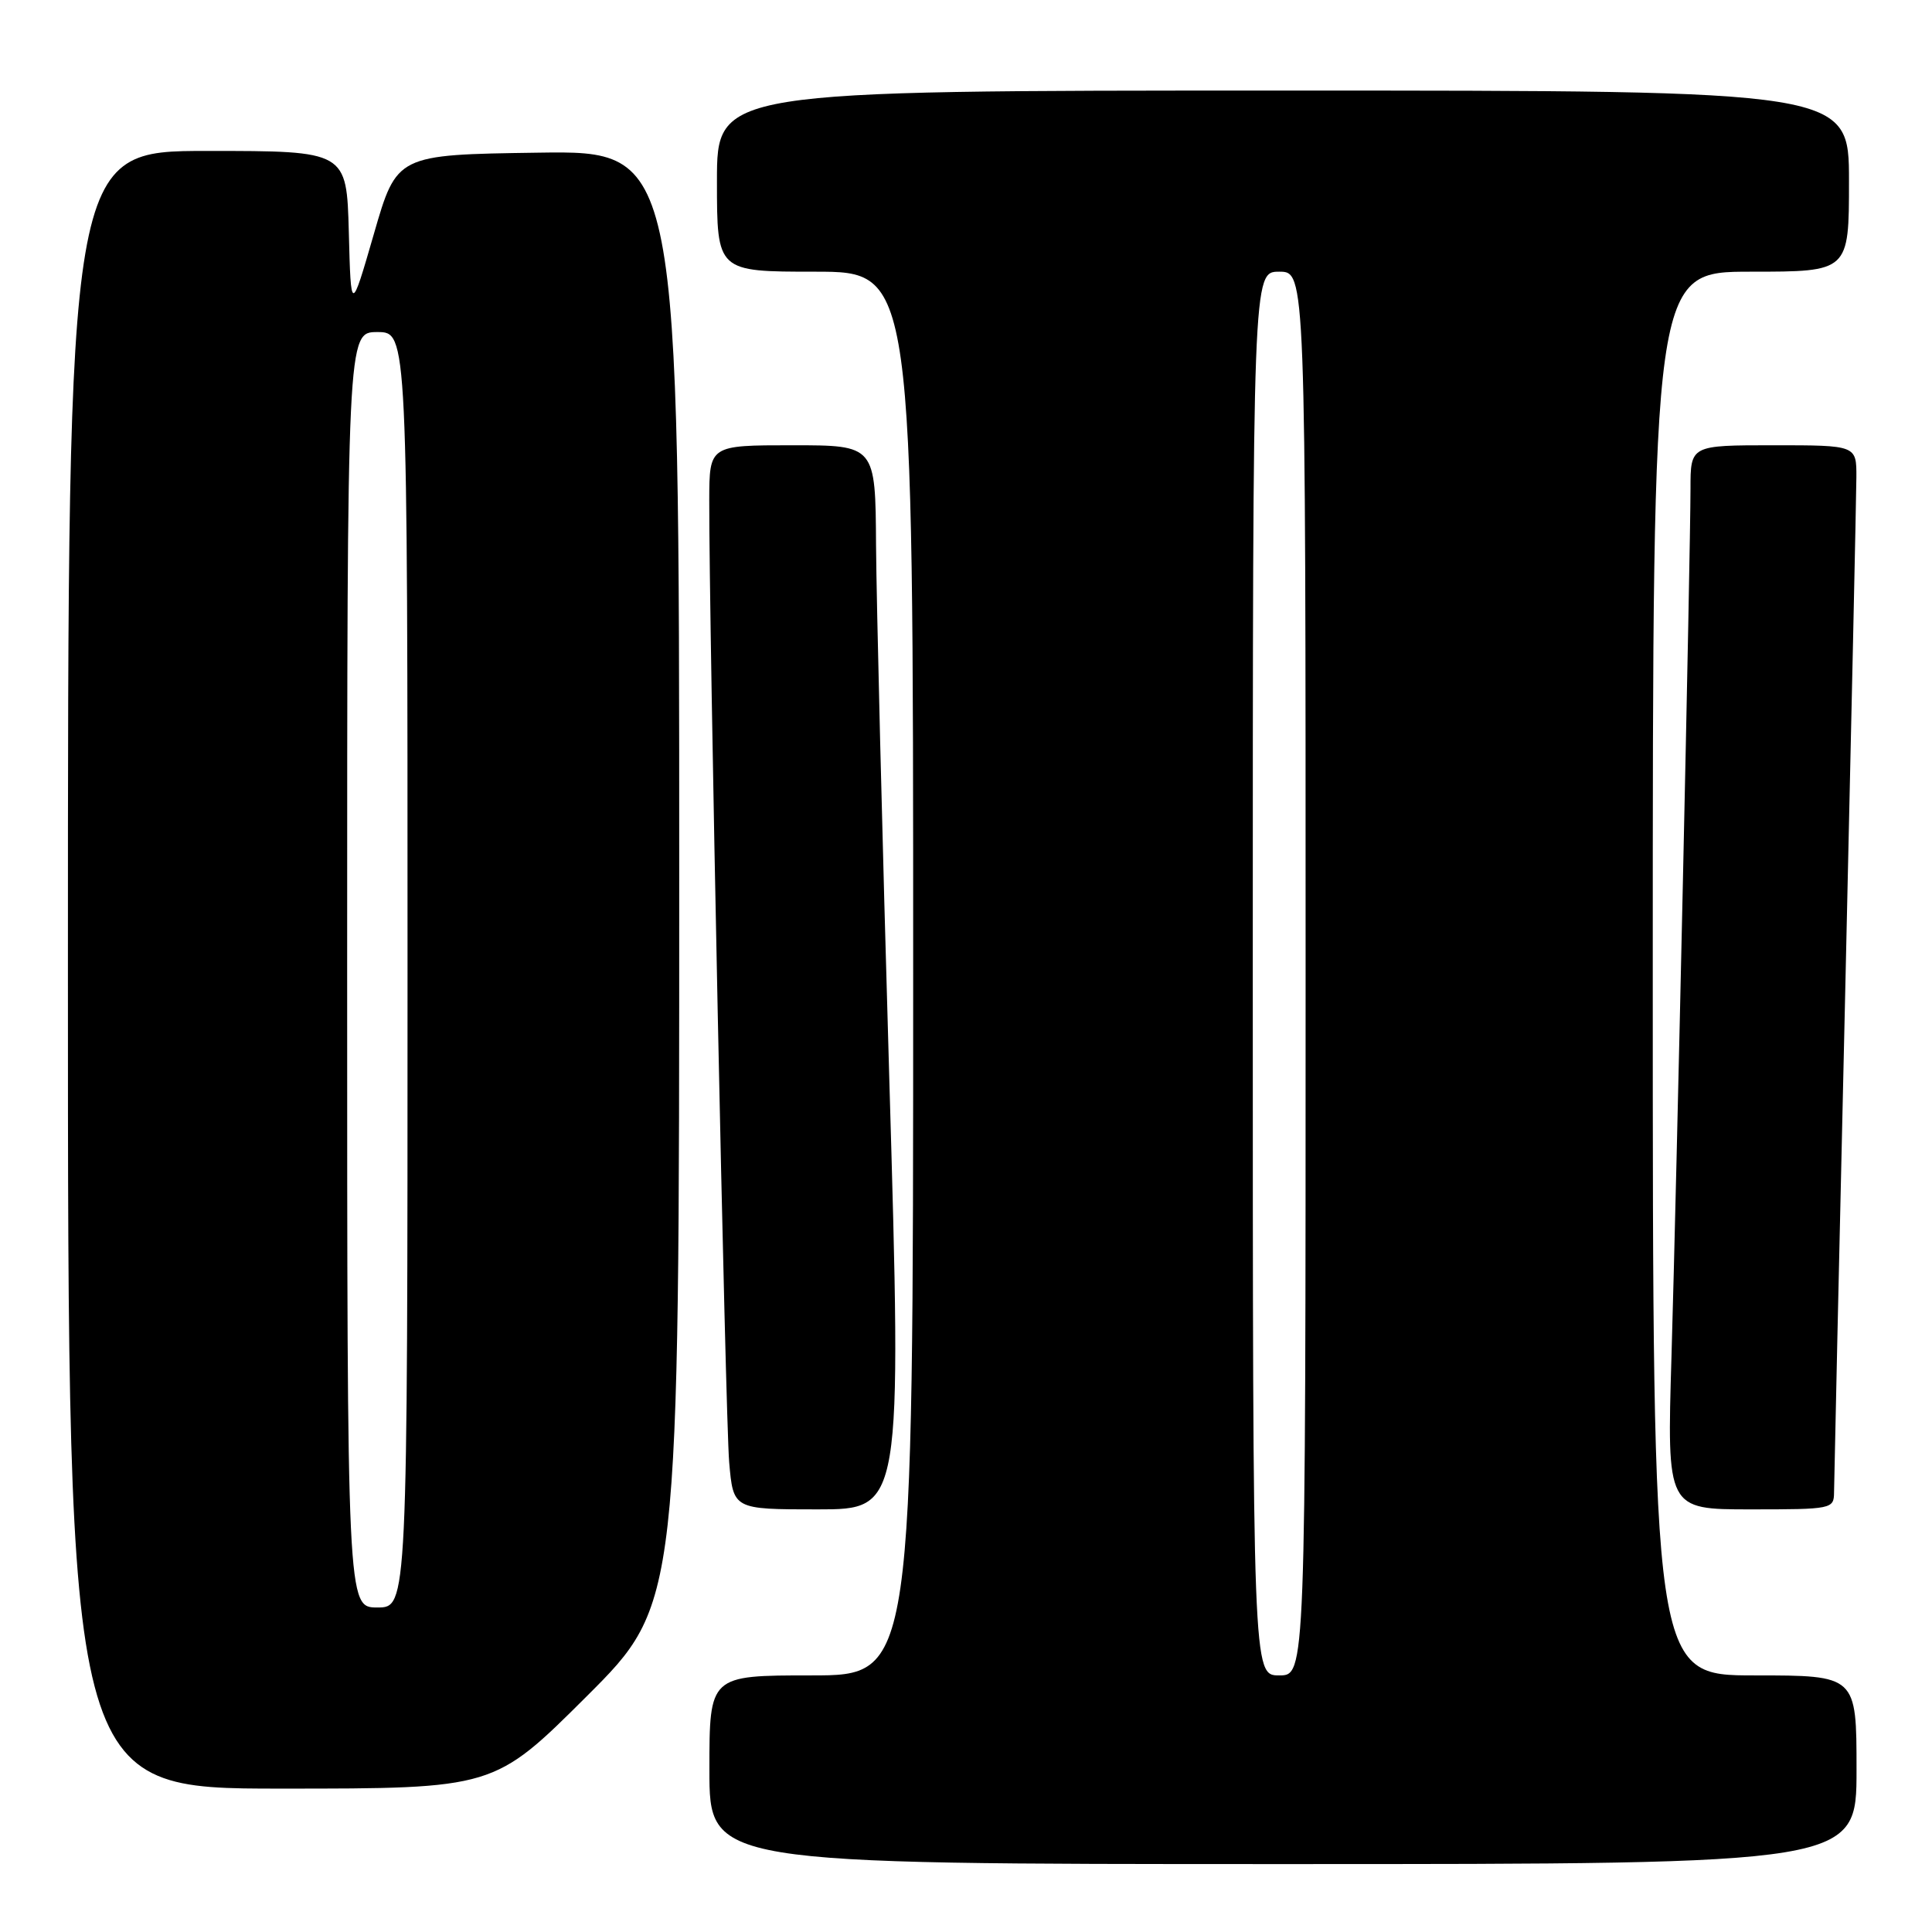 <?xml version="1.0" encoding="UTF-8" standalone="no"?>
<!DOCTYPE svg PUBLIC "-//W3C//DTD SVG 1.1//EN" "http://www.w3.org/Graphics/SVG/1.1/DTD/svg11.dtd" >
<svg xmlns="http://www.w3.org/2000/svg" xmlns:xlink="http://www.w3.org/1999/xlink" version="1.1" viewBox="0 0 256 256">
 <g >
 <path fill="currentColor"
d=" M 246.00 234.50 C 246.00 222.00 246.00 222.00 232.50 222.00 C 219.00 222.00 219.00 222.00 219.00 129.00 C 219.00 36.00 219.00 36.00 232.00 36.00 C 245.00 36.00 245.00 36.00 245.00 24.00 C 245.00 12.00 245.00 12.00 170.00 12.00 C 95.00 12.00 95.00 12.00 95.00 24.00 C 95.00 36.00 95.00 36.00 108.00 36.00 C 121.00 36.00 121.00 36.00 121.00 129.00 C 121.00 222.00 121.00 222.00 107.50 222.00 C 94.00 222.00 94.00 222.00 94.00 234.50 C 94.00 247.00 94.00 247.00 170.00 247.00 C 246.00 247.00 246.00 247.00 246.00 234.50 Z  M 77.74 224.77 C 90.00 212.53 90.00 212.53 90.00 116.24 C 90.00 19.96 90.00 19.96 71.29 20.23 C 52.57 20.50 52.57 20.50 49.54 31.00 C 46.50 41.50 46.50 41.50 46.22 30.75 C 45.93 20.00 45.93 20.00 27.47 20.00 C 9.00 20.00 9.00 20.00 9.00 128.50 C 9.00 237.00 9.00 237.00 37.24 237.00 C 65.47 237.00 65.47 237.00 77.74 224.77 Z  M 117.83 142.75 C 116.91 111.26 116.13 79.54 116.08 72.25 C 116.00 59.00 116.00 59.00 105.00 59.00 C 94.00 59.00 94.00 59.00 93.98 66.25 C 93.94 82.60 96.12 187.96 96.62 193.75 C 97.16 200.00 97.16 200.00 108.33 200.00 C 119.50 200.00 119.50 200.00 117.83 142.75 Z  M 243.02 197.75 C 243.03 196.51 243.69 166.70 244.50 131.50 C 245.30 96.30 245.97 65.59 245.98 63.25 C 246.00 59.00 246.00 59.00 235.00 59.00 C 224.00 59.00 224.00 59.00 224.00 64.75 C 223.99 73.31 222.17 156.45 221.48 179.75 C 220.87 200.00 220.87 200.00 231.94 200.00 C 242.74 200.00 243.00 199.95 243.02 197.75 Z  M 166.00 129.00 C 166.00 36.00 166.00 36.00 169.50 36.00 C 173.00 36.00 173.00 36.00 173.00 129.00 C 173.00 222.00 173.00 222.00 169.50 222.00 C 166.00 222.00 166.00 222.00 166.00 129.00 Z  M 46.00 128.50 C 46.00 44.00 46.00 44.00 50.00 44.00 C 54.00 44.00 54.00 44.00 54.00 128.50 C 54.00 213.00 54.00 213.00 50.00 213.00 C 46.00 213.00 46.00 213.00 46.00 128.50 Z "/>
</g>
</svg>